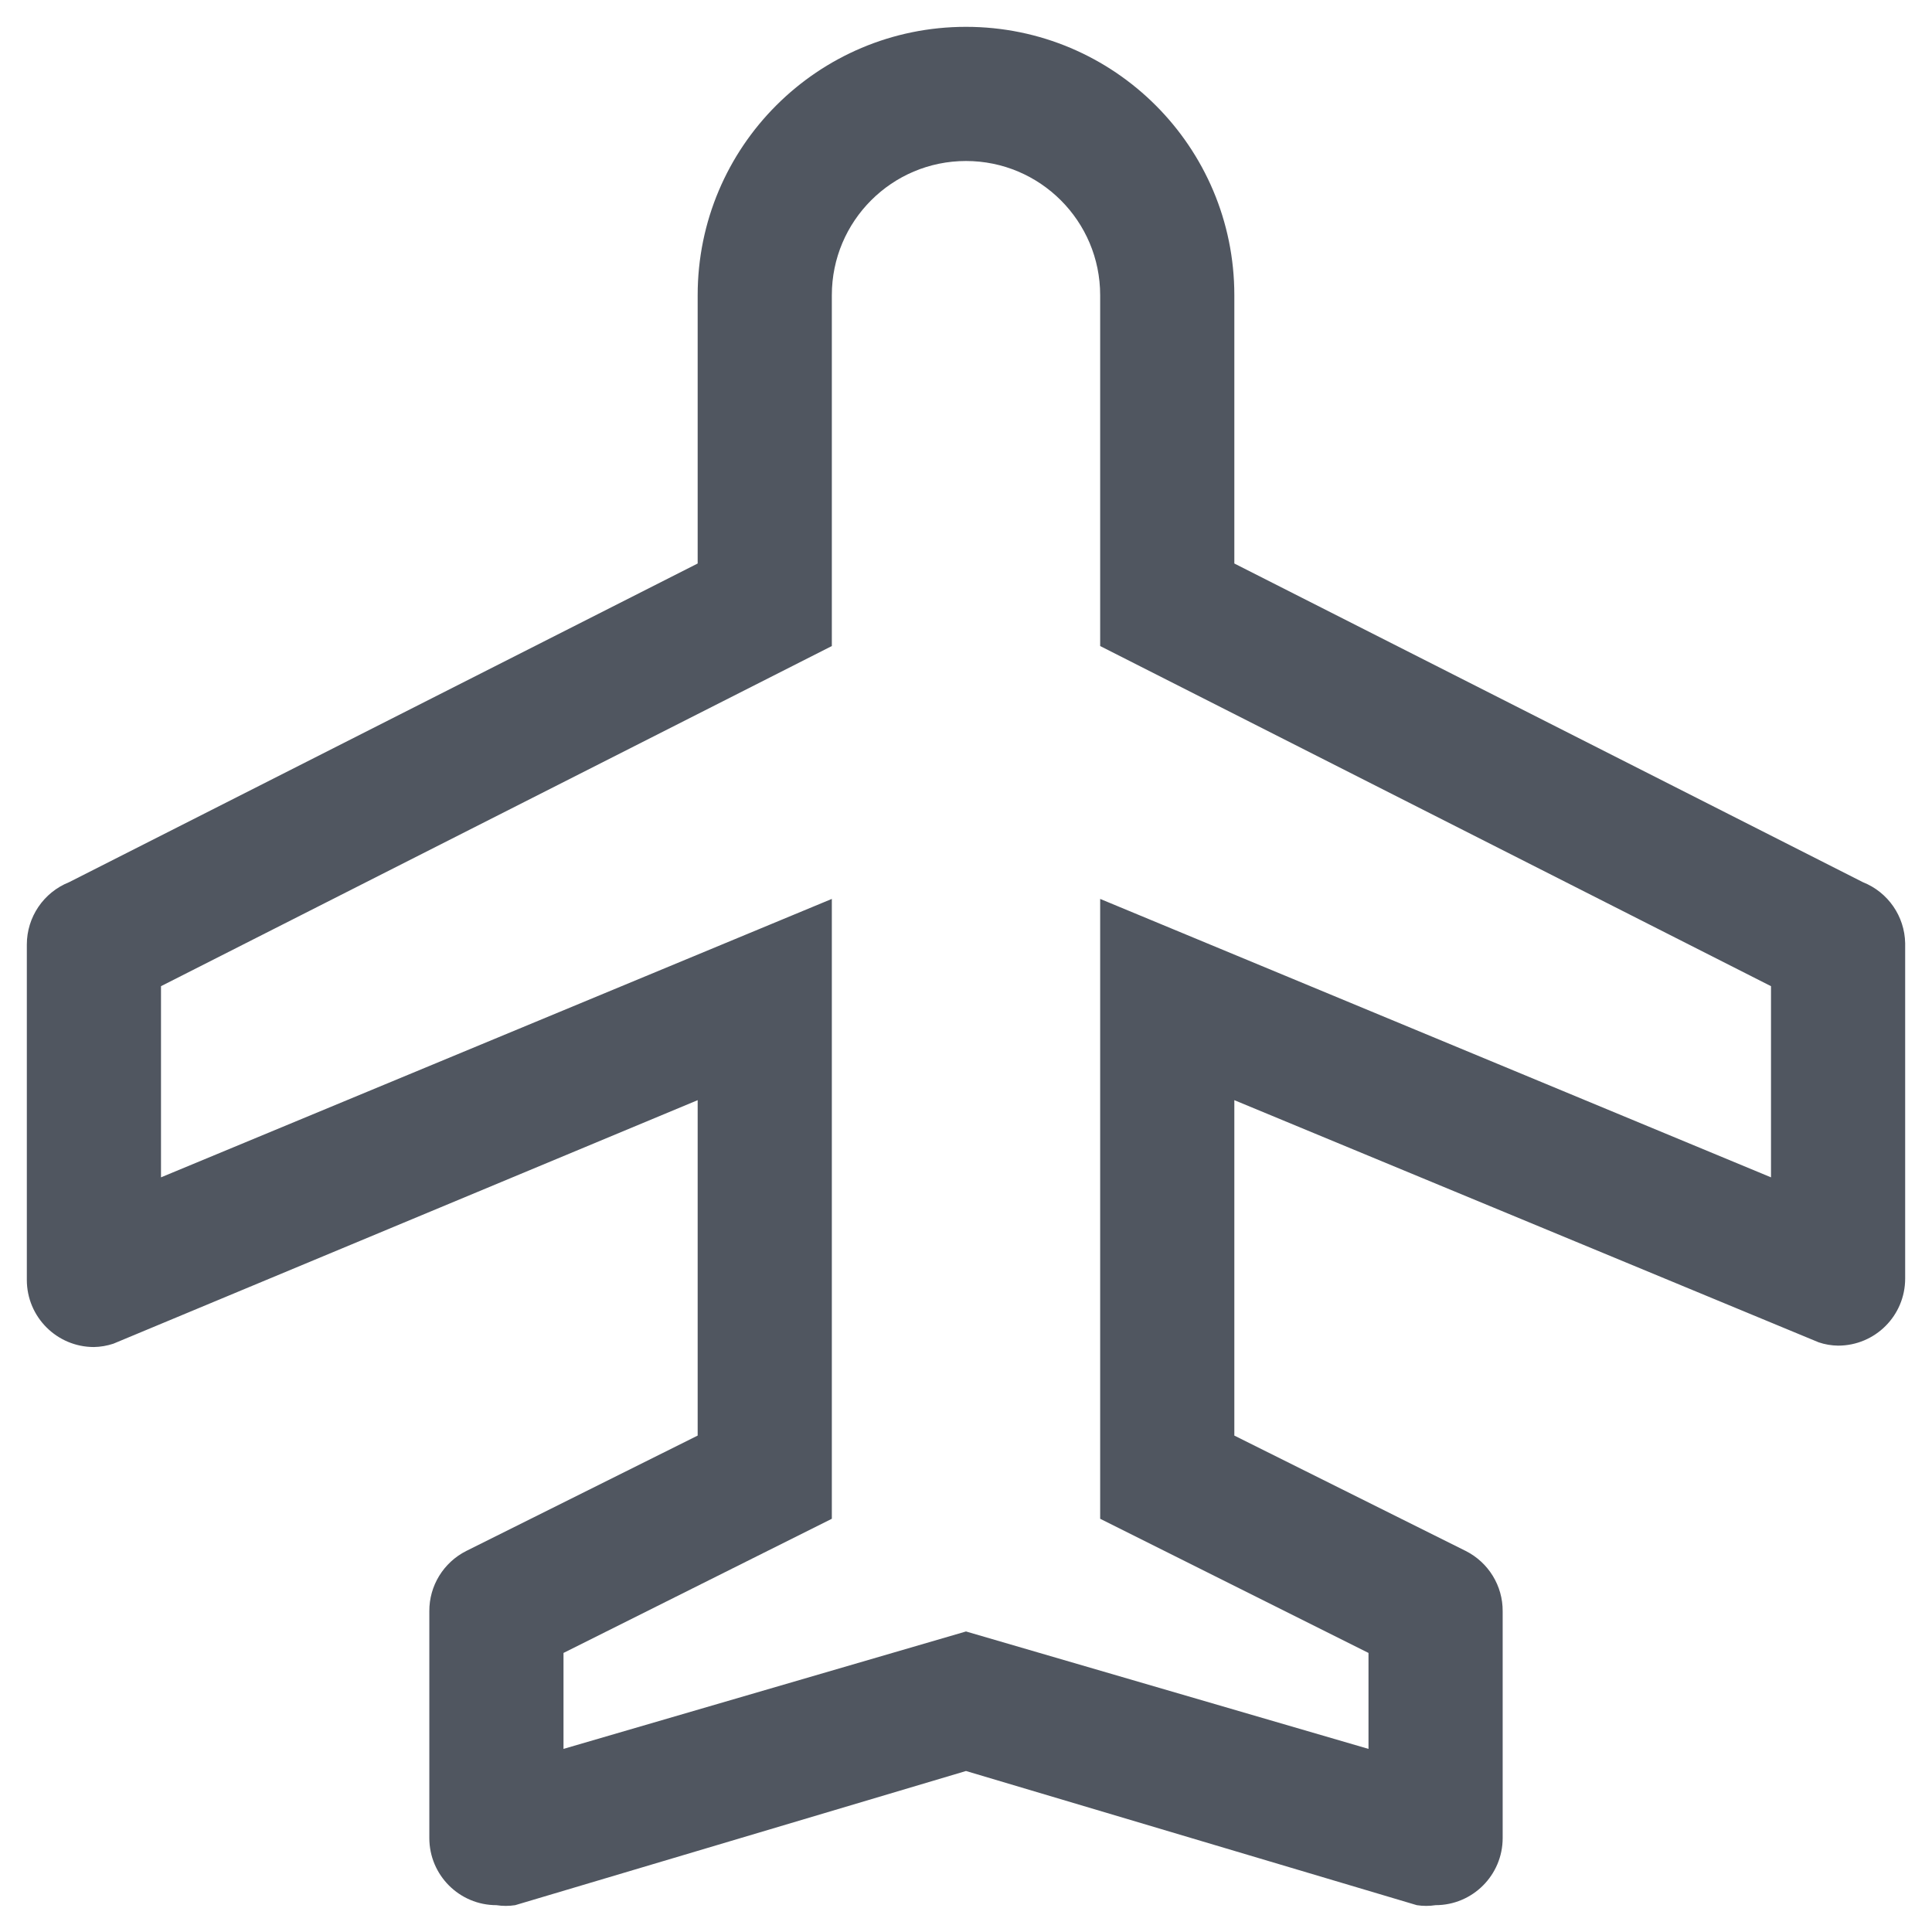 <?xml version="1.0" encoding="UTF-8"?>
<svg width="18px" height="18px" viewBox="0 0 18 18" version="1.1" xmlns="http://www.w3.org/2000/svg" xmlns:xlink="http://www.w3.org/1999/xlink">
    <!-- Generator: Sketch 62 (91390) - https://sketch.com -->
    <title>ic-flight/20px</title>
    <desc>Created with Sketch.</desc>
    <g id="Icons" stroke="none" stroke-width="1" fill="none" fill-rule="evenodd">
        <g transform="translate(-64, -637)" fill="#505660" id="icon/ic-flight/20x">
            <g transform="translate(63, 636)">
                <path d="M18.356,9.219 L12.5,6.25 L12.5,3.75 C12.5,2.369 11.381,1.25 10,1.25 C8.619,1.25 7.5,2.369 7.5,3.75 L7.5,6.25 L1.644,9.219 C1.406,9.314 1.25,9.544 1.25,9.8 L1.25,12.925 C1.25,13.27 1.53,13.55 1.875,13.55 C1.937,13.549 1.998,13.538 2.056,13.519 L7.5,11.25 L7.5,14.375 L5.344,15.45 C5.132,15.557 4.998,15.775 5,16.012 L5,18.125 C5,18.47 5.28,18.75 5.625,18.75 C5.683,18.759 5.742,18.759 5.8,18.75 L10,17.5 L14.2,18.75 C14.258,18.759 14.317,18.759 14.375,18.75 C14.72,18.75 15,18.47 15,18.125 L15,16.012 C15.002,15.775 14.868,15.557 14.656,15.45 L12.5,14.375 L12.5,11.25 L17.944,13.506 C18.002,13.526 18.063,13.536 18.125,13.537 C18.47,13.537 18.75,13.258 18.75,12.912 L18.75,9.787 C18.745,9.536 18.59,9.312 18.356,9.219 Z M17.5,11.969 L11.25,9.375 L11.25,15.15 L13.75,16.4 L13.75,17.294 L10,16.2 L6.25,17.294 L6.25,16.4 L8.75,15.15 L8.75,9.375 L2.5,11.969 L2.5,10.188 L8.75,7.019 L8.75,3.75 C8.75,3.06 9.31,2.5 10,2.5 C10.69,2.5 11.25,3.06 11.25,3.75 L11.25,7.019 L17.5,10.188 L17.5,11.969 Z" id="Fill"></path>
            </g>
        </g>
    </g>
</svg>